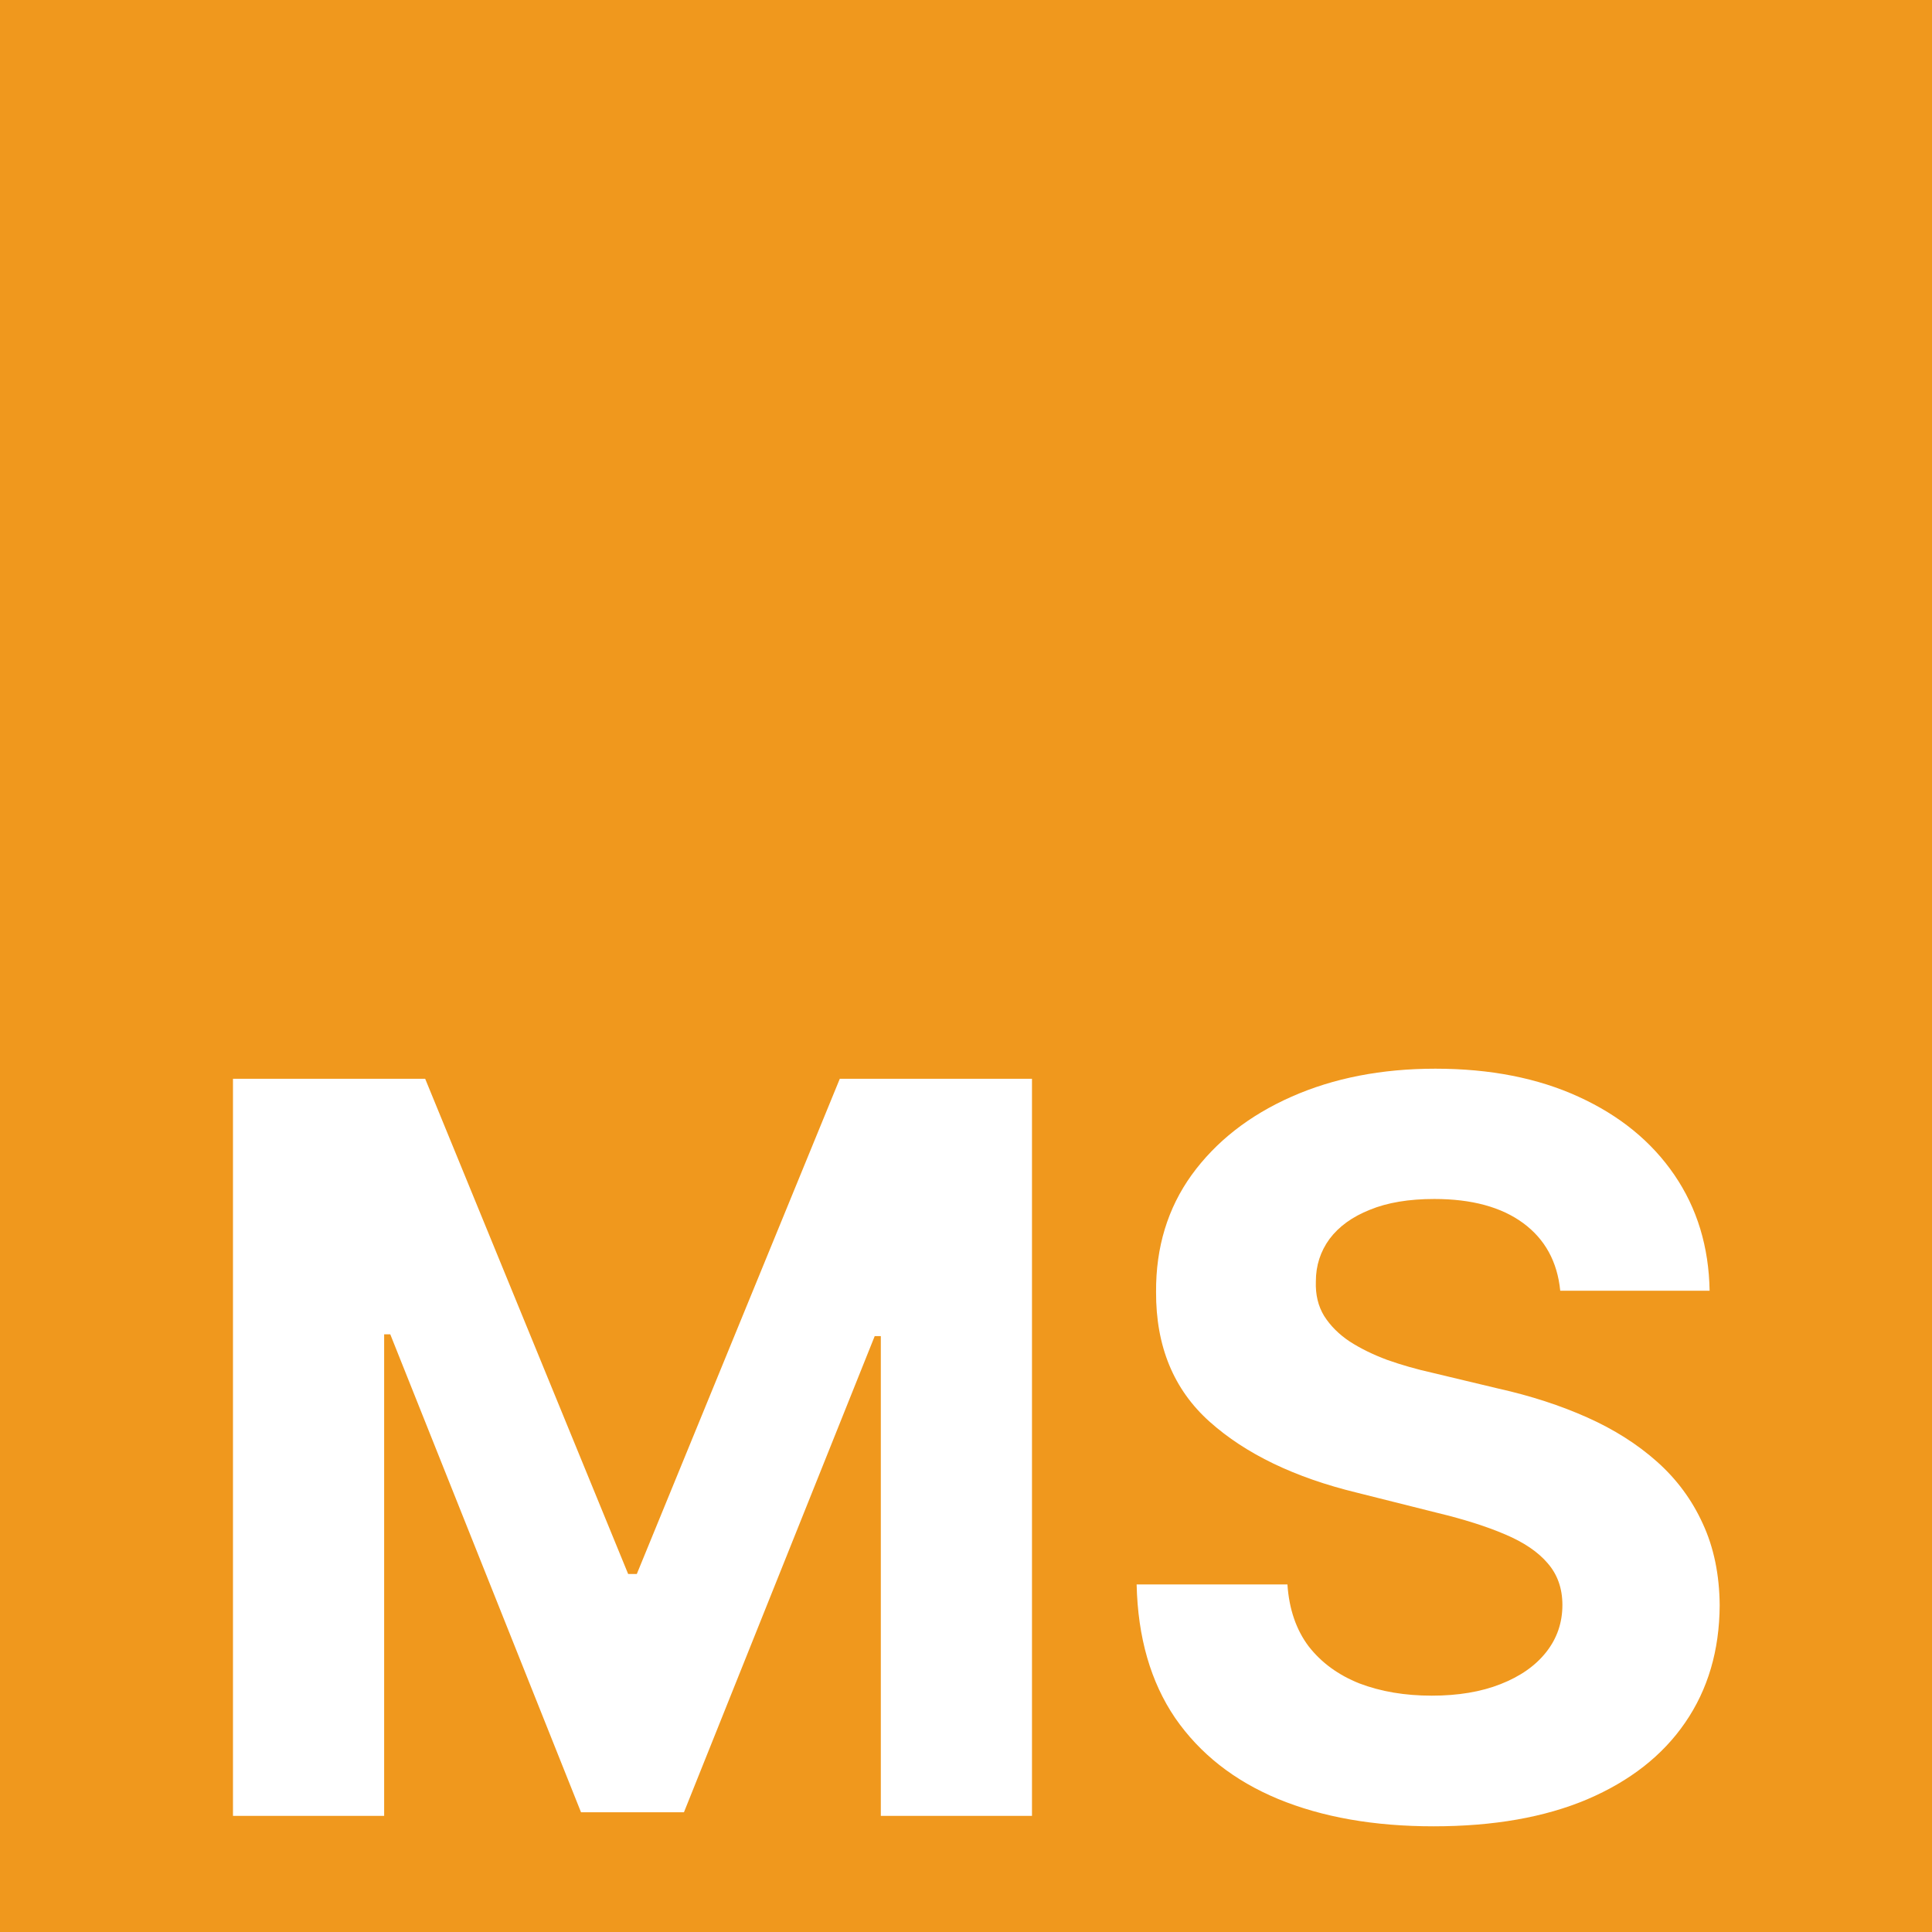 <svg width="183" height="183" viewBox="0 0 183 183" fill="none" xmlns="http://www.w3.org/2000/svg">
<rect x="0" y="0" width="183" height="183" fill="#333333" stroke="none"/>
<g clip-path="url(#clip0_105_4)">
<path d="M183 0H0V183H183V0Z" fill="#F0981D"/>
<path d="M22.068 102.182H40.273L59.5 149.091H60.318L79.546 102.182H97.75V172H83.432V126.557H82.853L64.784 171.659H55.034L36.966 126.386H36.387V172H22.068V102.182ZM147.787 122.261C147.514 119.511 146.344 117.375 144.276 115.852C142.207 114.33 139.401 113.568 135.855 113.568C133.446 113.568 131.412 113.909 129.753 114.591C128.094 115.25 126.821 116.17 125.935 117.352C125.071 118.534 124.639 119.875 124.639 121.375C124.594 122.625 124.855 123.716 125.423 124.648C126.014 125.58 126.821 126.386 127.844 127.068C128.866 127.727 130.048 128.307 131.389 128.807C132.73 129.284 134.162 129.693 135.685 130.034L141.957 131.534C145.003 132.216 147.798 133.125 150.344 134.261C152.889 135.398 155.094 136.795 156.957 138.455C158.821 140.114 160.264 142.068 161.287 144.318C162.332 146.568 162.866 149.148 162.889 152.057C162.866 156.33 161.776 160.034 159.616 163.17C157.48 166.284 154.389 168.705 150.344 170.432C146.321 172.136 141.469 172.989 135.787 172.989C130.151 172.989 125.241 172.125 121.06 170.398C116.901 168.67 113.651 166.114 111.31 162.727C108.991 159.318 107.776 155.102 107.662 150.08H121.946C122.105 152.42 122.776 154.375 123.957 155.943C125.162 157.489 126.764 158.659 128.764 159.455C130.787 160.227 133.071 160.614 135.616 160.614C138.116 160.614 140.287 160.25 142.128 159.523C143.991 158.795 145.435 157.784 146.457 156.489C147.48 155.193 147.991 153.705 147.991 152.023C147.991 150.455 147.526 149.136 146.594 148.068C145.685 147 144.344 146.091 142.571 145.341C140.821 144.591 138.673 143.909 136.128 143.295L128.526 141.386C122.639 139.955 117.991 137.716 114.582 134.67C111.173 131.625 109.48 127.523 109.503 122.364C109.48 118.136 110.605 114.443 112.878 111.284C115.173 108.125 118.321 105.659 122.321 103.886C126.321 102.114 130.866 101.227 135.957 101.227C141.139 101.227 145.662 102.114 149.526 103.886C153.412 105.659 156.435 108.125 158.594 111.284C160.753 114.443 161.866 118.102 161.935 122.261H147.787Z" fill="white"/>
</g>
<defs>
<clipPath id="clip0_105_4">
<rect width="183" height="183" fill="white"/>
</clipPath>
</defs>
</svg>
